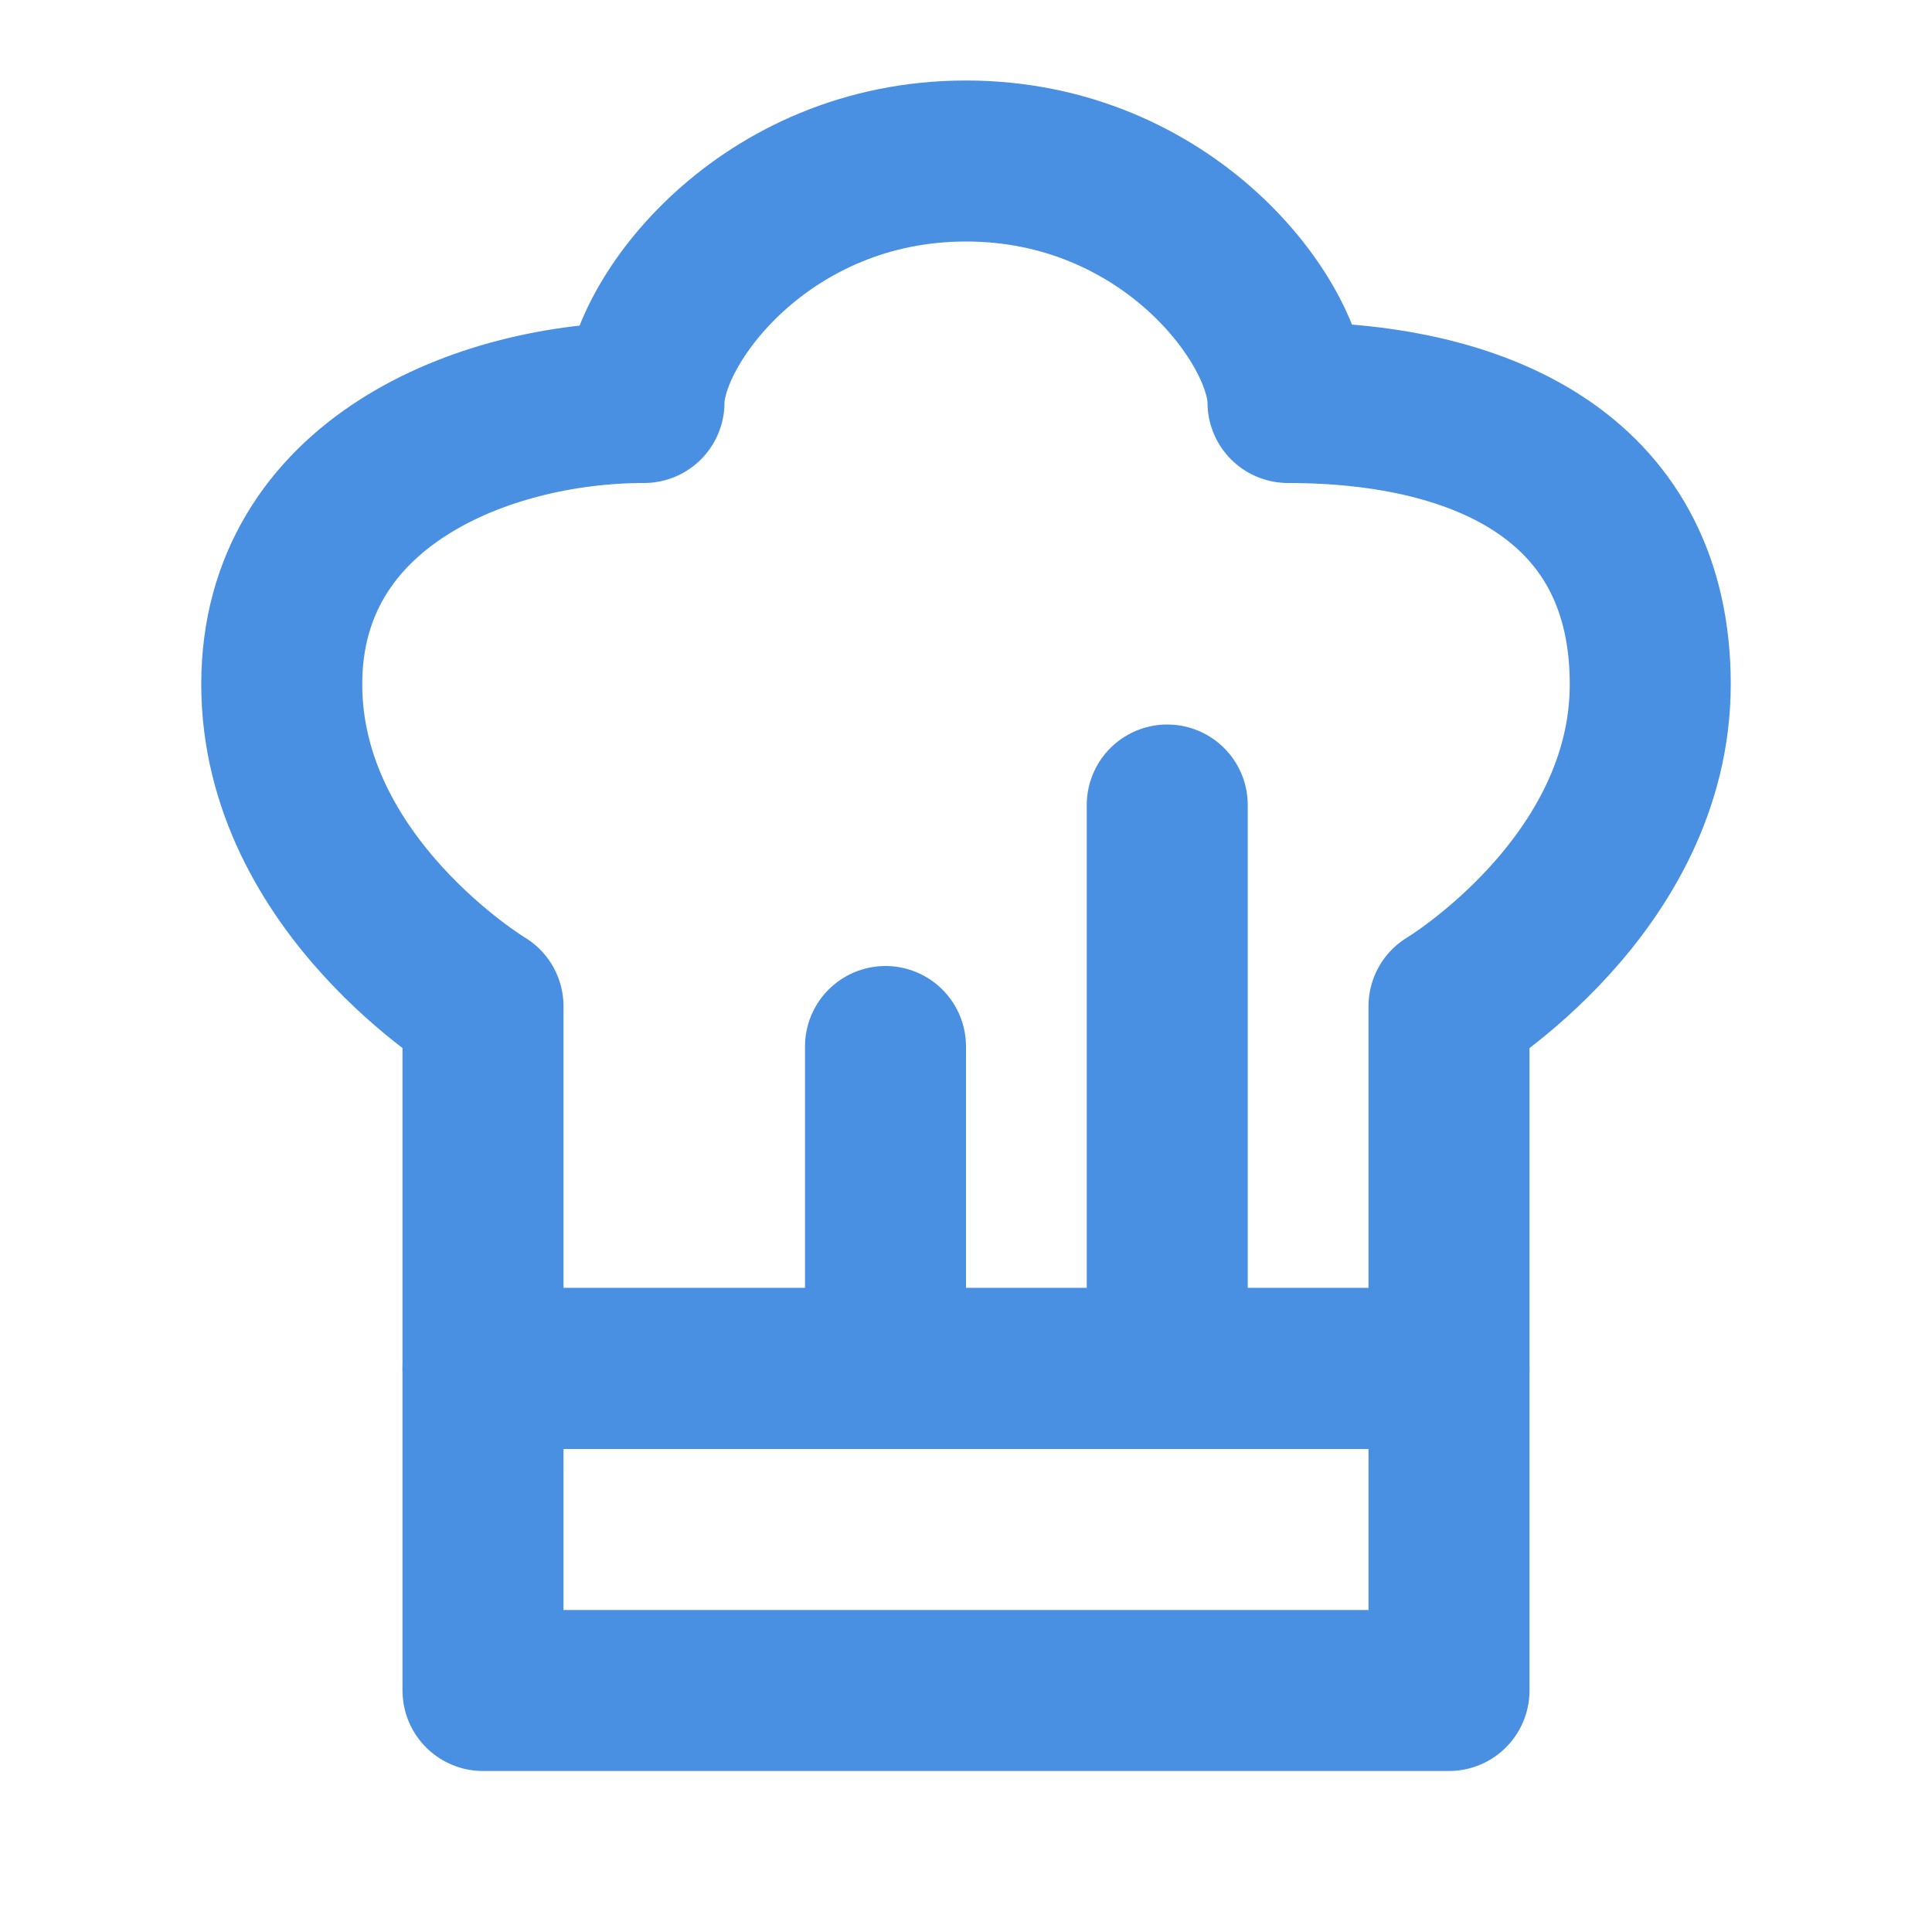 <?xml version="1.0" encoding="UTF-8"?><svg width="21" height="21" viewBox="0 0 48 48" fill="none" xmlns="http://www.w3.org/2000/svg"><rect x="12" y="34" width="24" height="8" fill="none" stroke="#4a90e2" stroke-width="4" stroke-linecap="round" stroke-linejoin="round"/><path d="M29 34V20" stroke="#4a90e2" stroke-width="4" stroke-linecap="round" stroke-linejoin="round"/><path d="M22 34V26" stroke="#4a90e2" stroke-width="4" stroke-linecap="round" stroke-linejoin="round"/><path d="M12 25V34H36V25C36 25 41 22 41 17C41 12 37 10 32 10C32 8 29 4 24 4C19 4 16 8 16 10C12 10 7 12 7 17C7 22 12 25 12 25Z" stroke="#4a90e2" stroke-width="4" stroke-linecap="round" stroke-linejoin="round"/></svg>